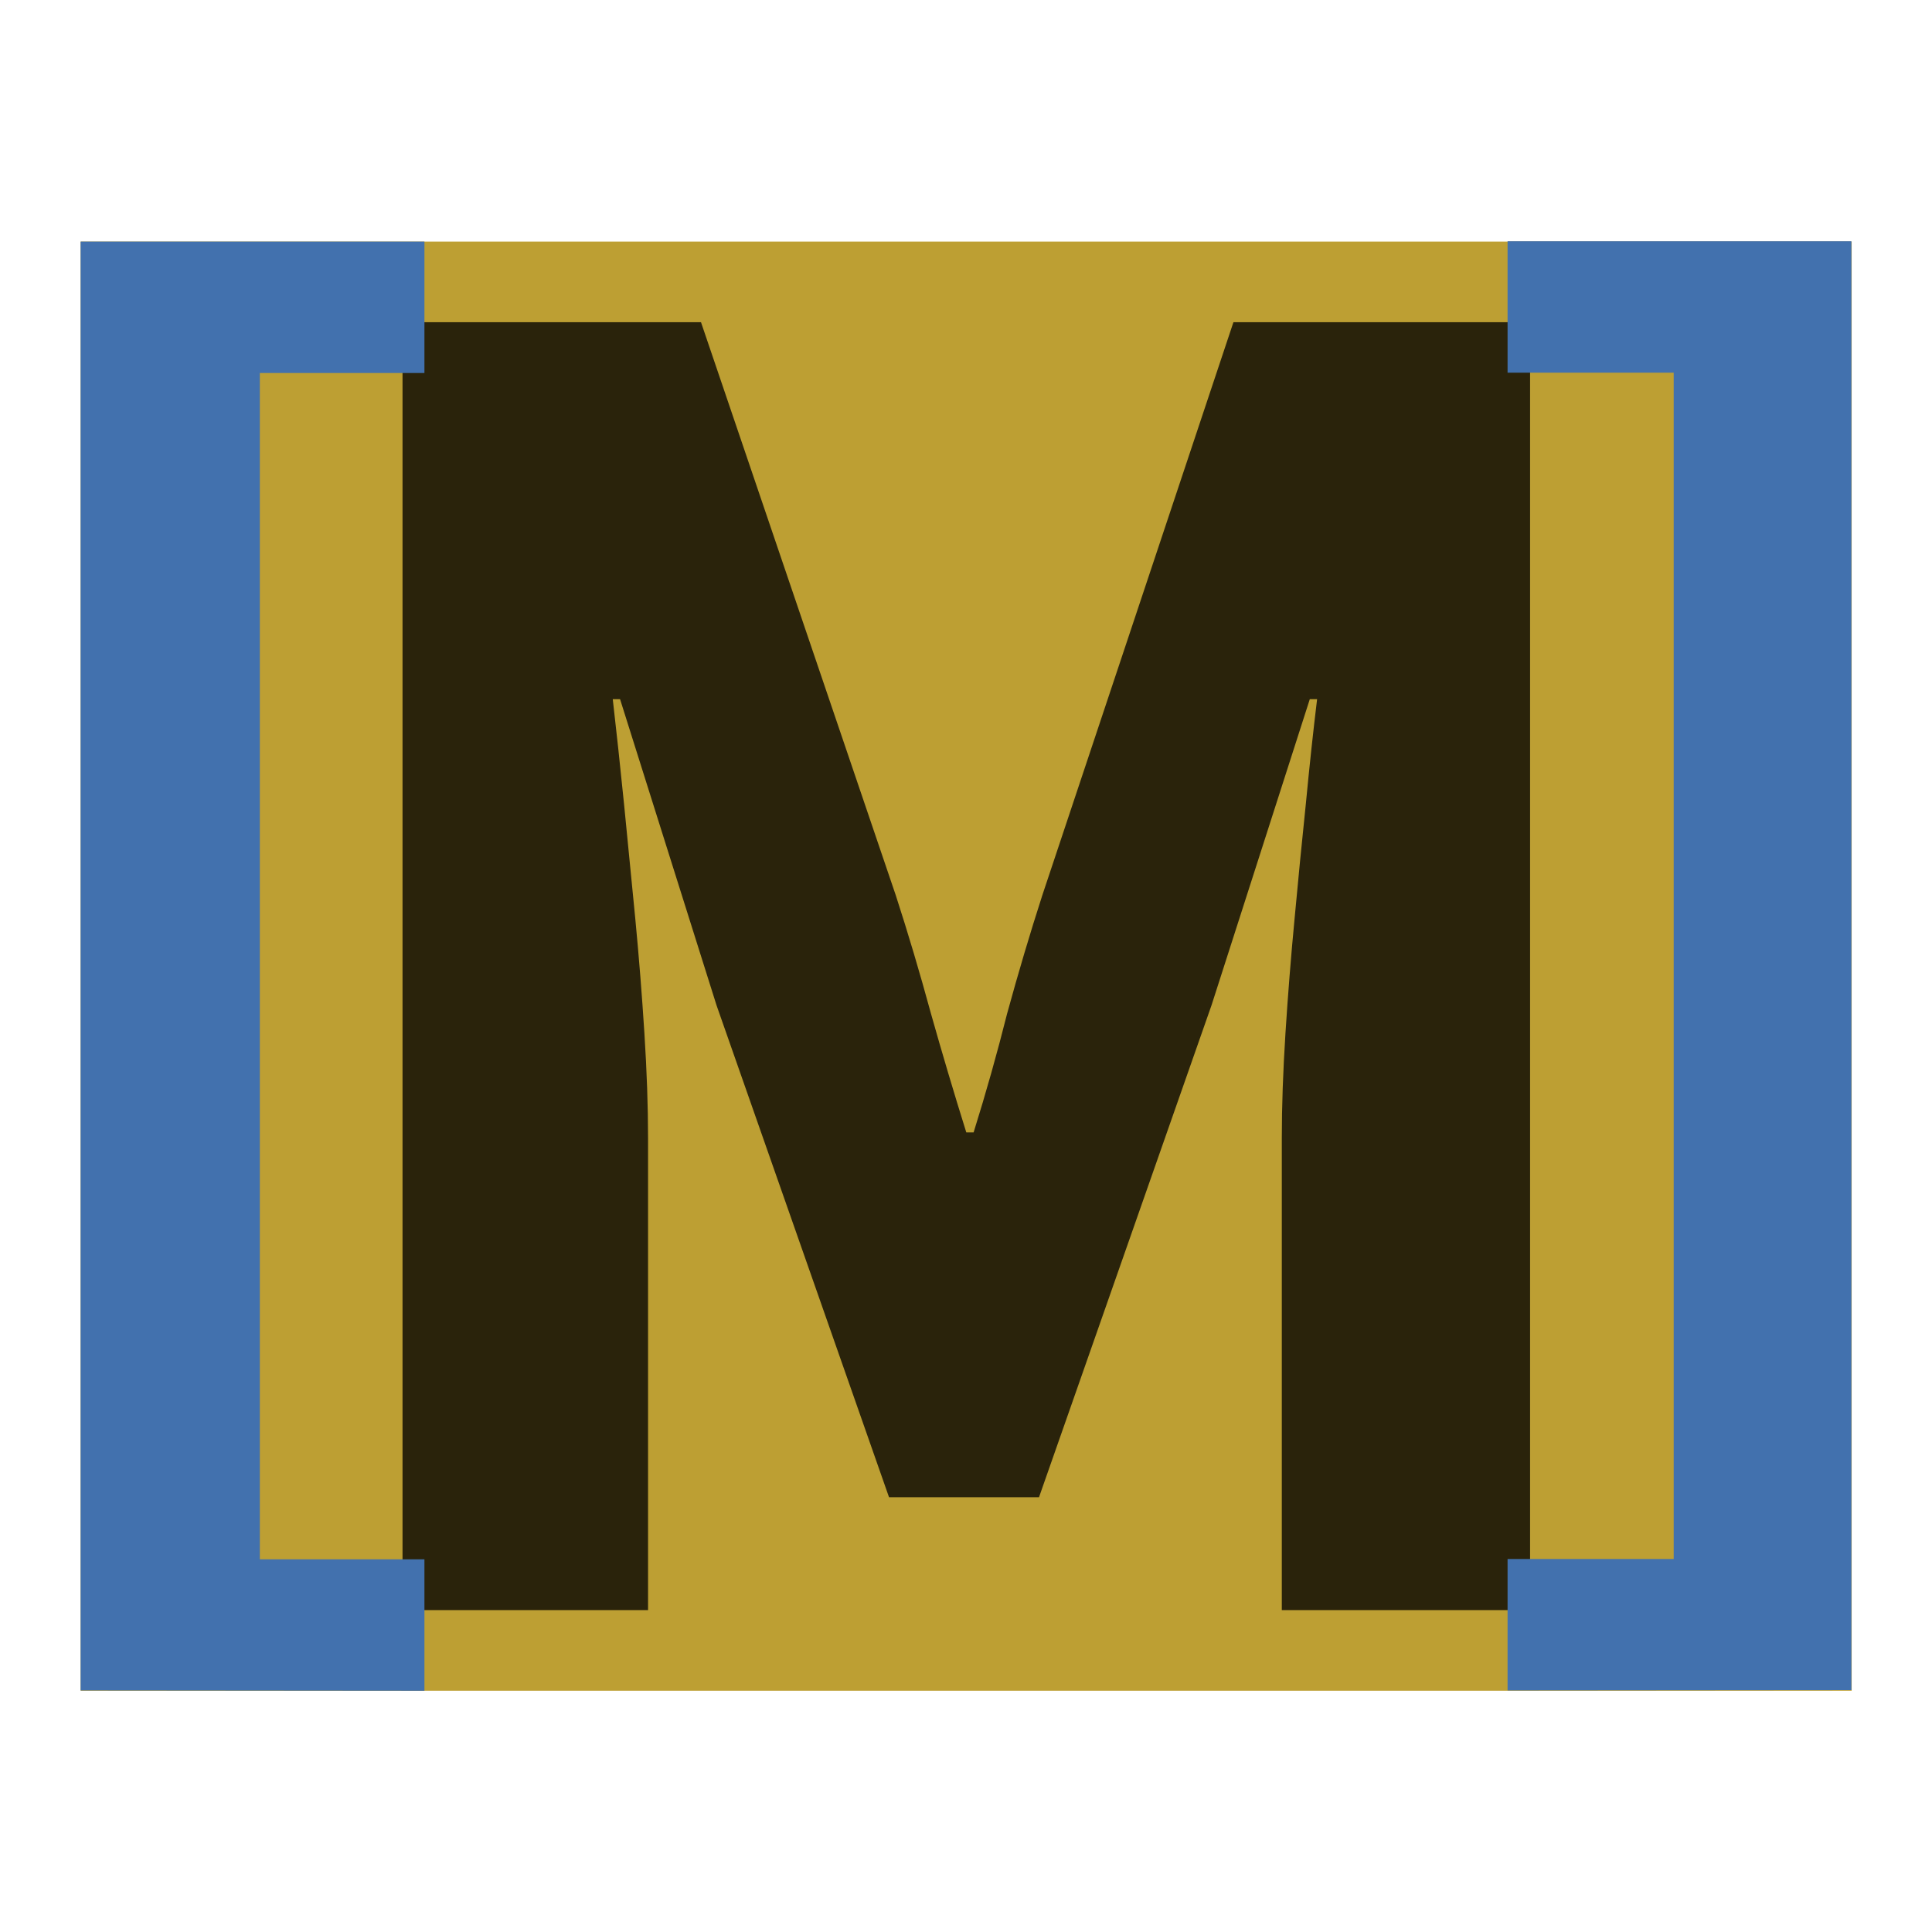 <?xml version="1.0" encoding="UTF-8"?>
<svg width="24" height="24" version="1.1" viewBox="0 0 6.35 6.35" xmlns="http://www.w3.org/2000/svg">
 <rect x=".265" y=".794" width="5.821" height="4.763" fill="#ad8700" fill-opacity=".8" stroke-linecap="round" stroke-width=".135"/>
 <path d="m1.323 5.292v-4.233h0.981l0.64 1.883q0.061 0.188 0.116 0.39 0.055 0.195 0.116 0.39h0.024q0.061-0.195 0.11-0.39 0.055-0.201 0.116-0.39l0.628-1.883h0.975v4.233h-0.816v-1.552q0-0.156 0.012-0.344 0.012-0.188 0.03-0.377 0.018-0.195 0.037-0.377 0.018-0.188 0.037-0.344h-0.024l-0.323 1.006-0.567 1.617h-0.493l-0.567-1.617-0.317-1.006h-0.024q0.018 0.156 0.037 0.344 0.018 0.182 0.037 0.377 0.018 0.188 0.03 0.377 0.012 0.188 0.012 0.344v1.552z" fill-opacity=".78" stroke-linecap="round" stroke-width=".118"/>
 <path d="m4.955 5.556v-0.432h0.546v-3.899h-0.546v-0.432h1.13v4.762z" fill="#4271ae" stroke-width="1.119"/>
 <path d="m0.265 5.556v-4.762h1.13v0.432h-0.541v3.899h0.541v0.432z" fill="#4271ae" stroke-width="1.119"/>
</svg>
